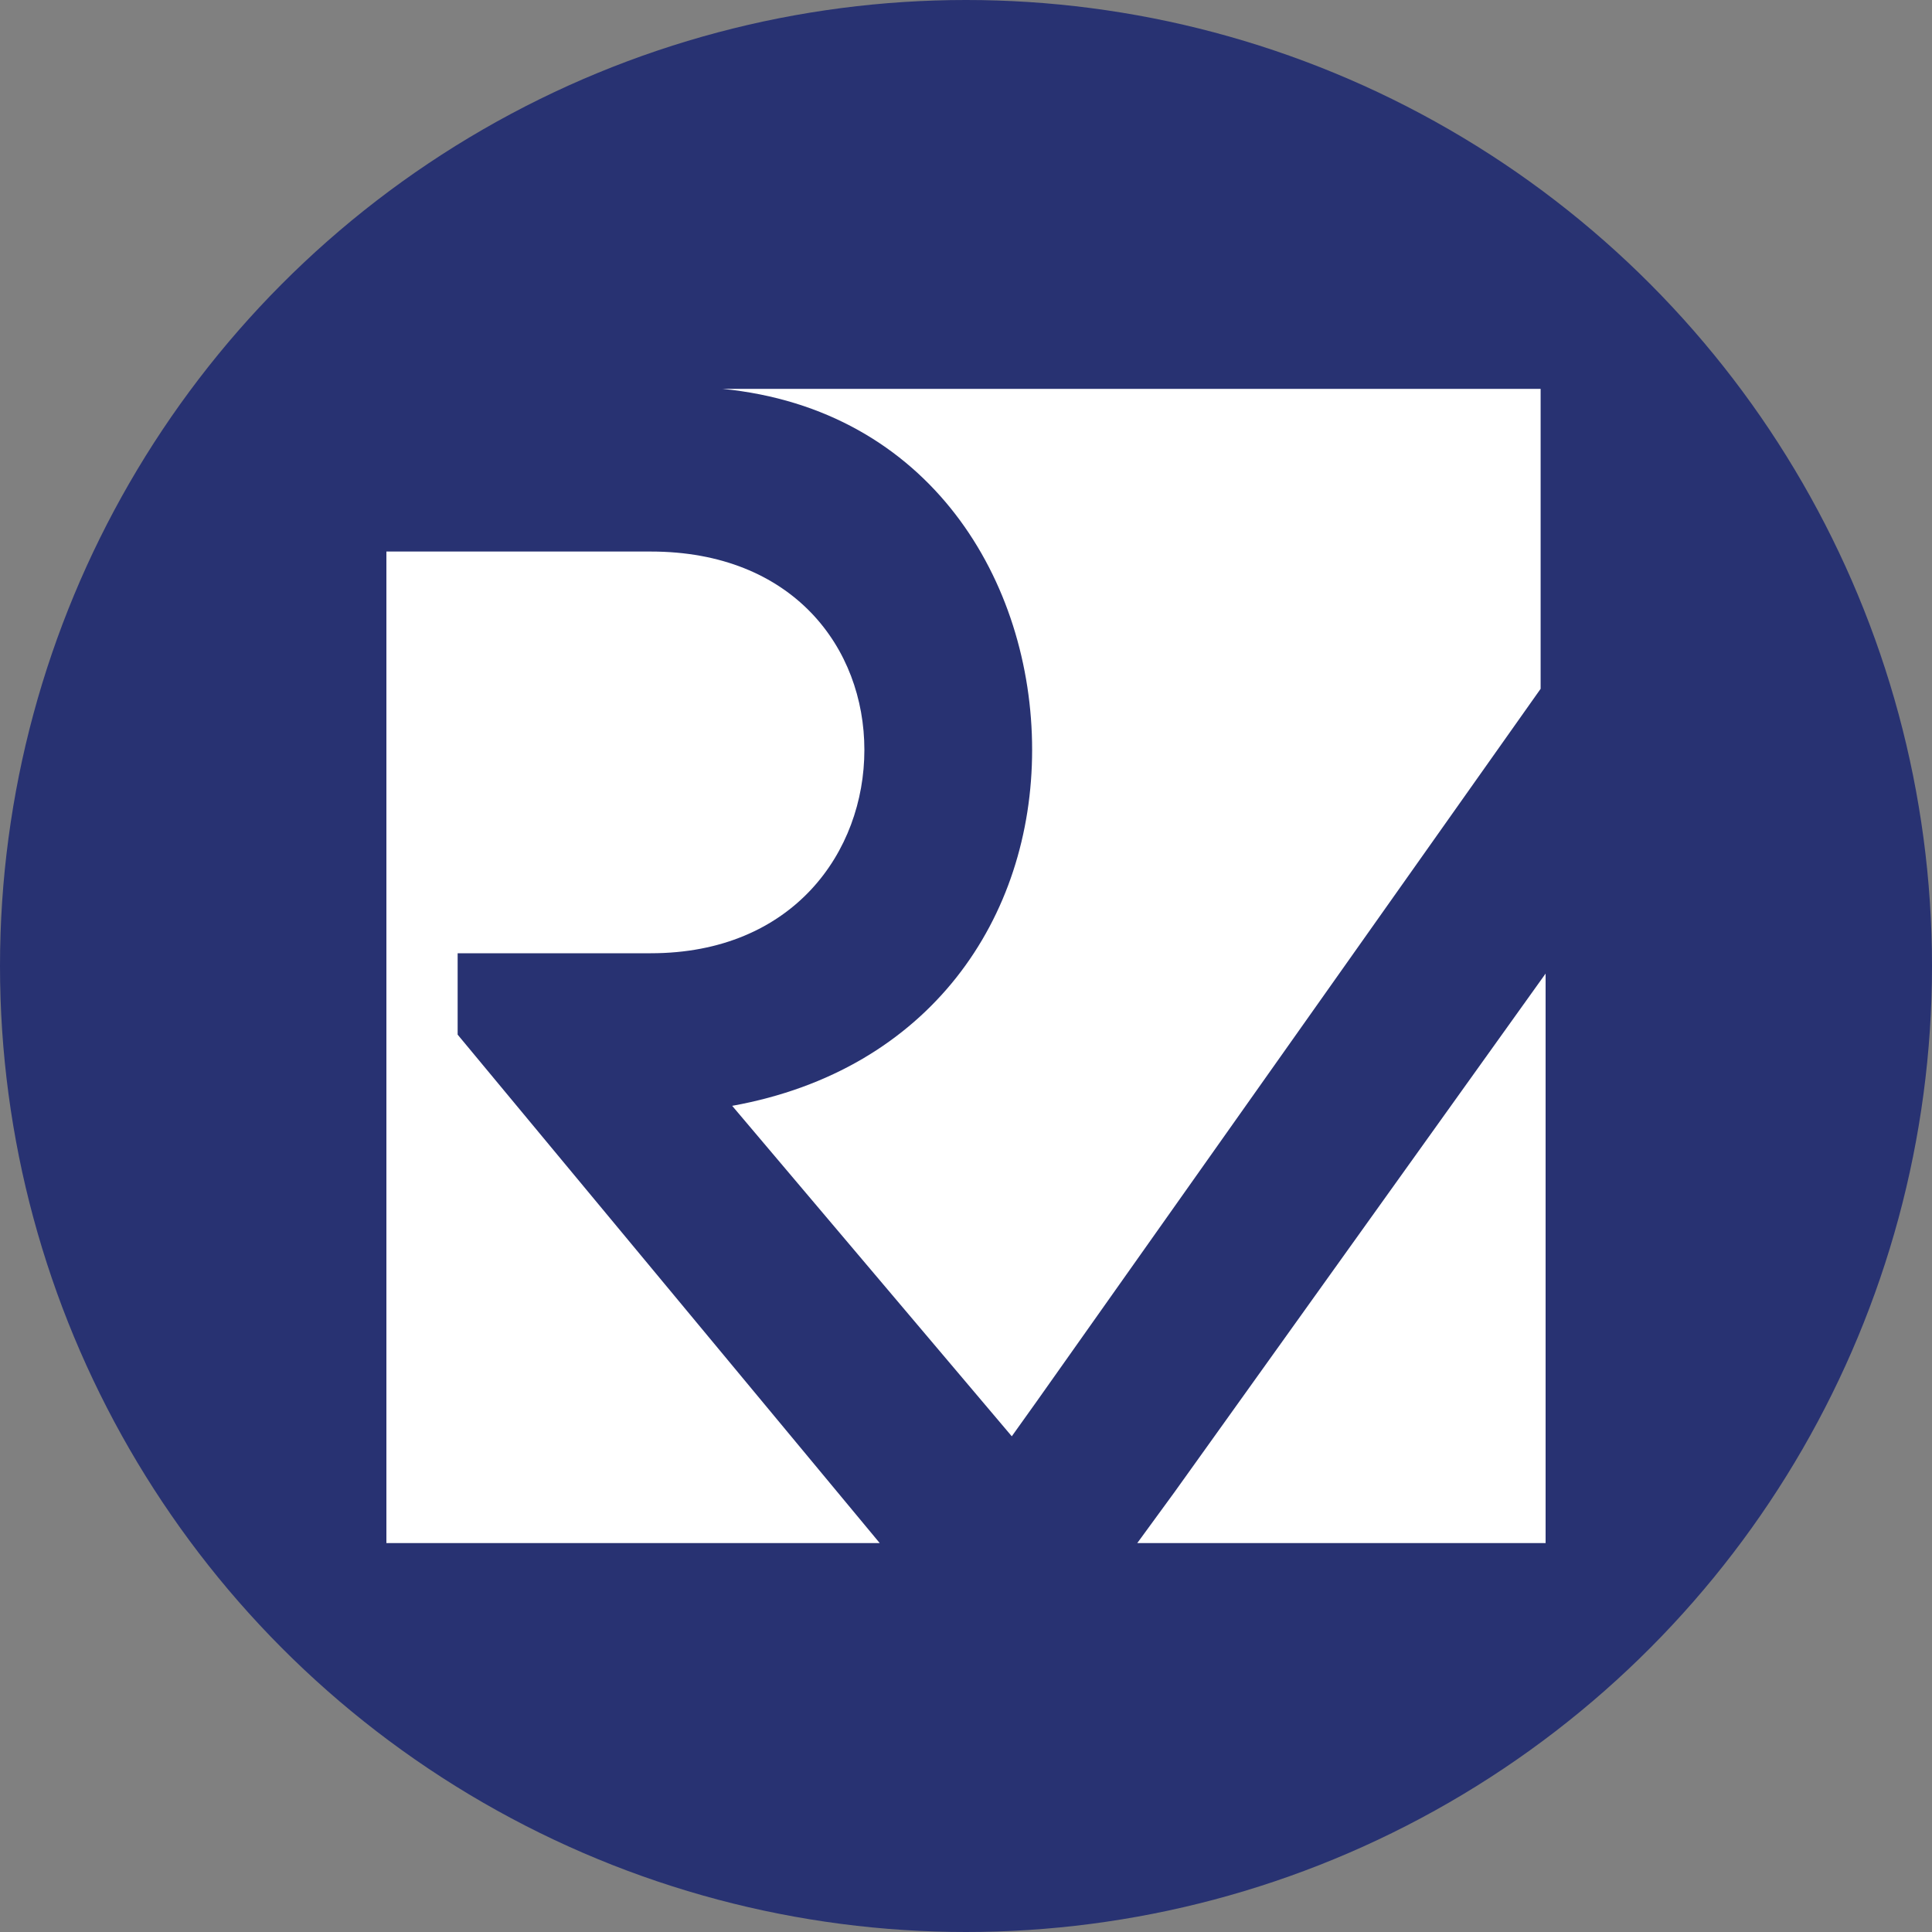 <?xml version="1.0" encoding="utf-8"?>
<svg role="img" viewBox="0 0 24 24" xmlns="http://www.w3.org/2000/svg">
	<rect x="0" y="0" width="24" height="24" fill="#808080" stroke="none"/>
	<title>RISC-V</title>
	<circle cx="12" cy="12" r="12" fill="#283272"></circle>
	<path d="M6.949.051h16.948v6.21l-10.425 14.742-.524.734-5.789-6.842c4.103-.74 6.21-3.896 6.21-7.371 0-3.475-2.107-7.053-6.42-7.474zM1.475 13.421l8.739 10.527H0V3.419h5.474c2.945 0 4.422 1.999 4.422 4.107 0 2.107-1.476 4.21-4.422 4.21H1.475v1.686zm14.069 10.527H24V12.157l-7.685 10.738-.77 1.054z" transform="translate(4.8, 4.8) scale(0.6)" fill="white"></path>
</svg>